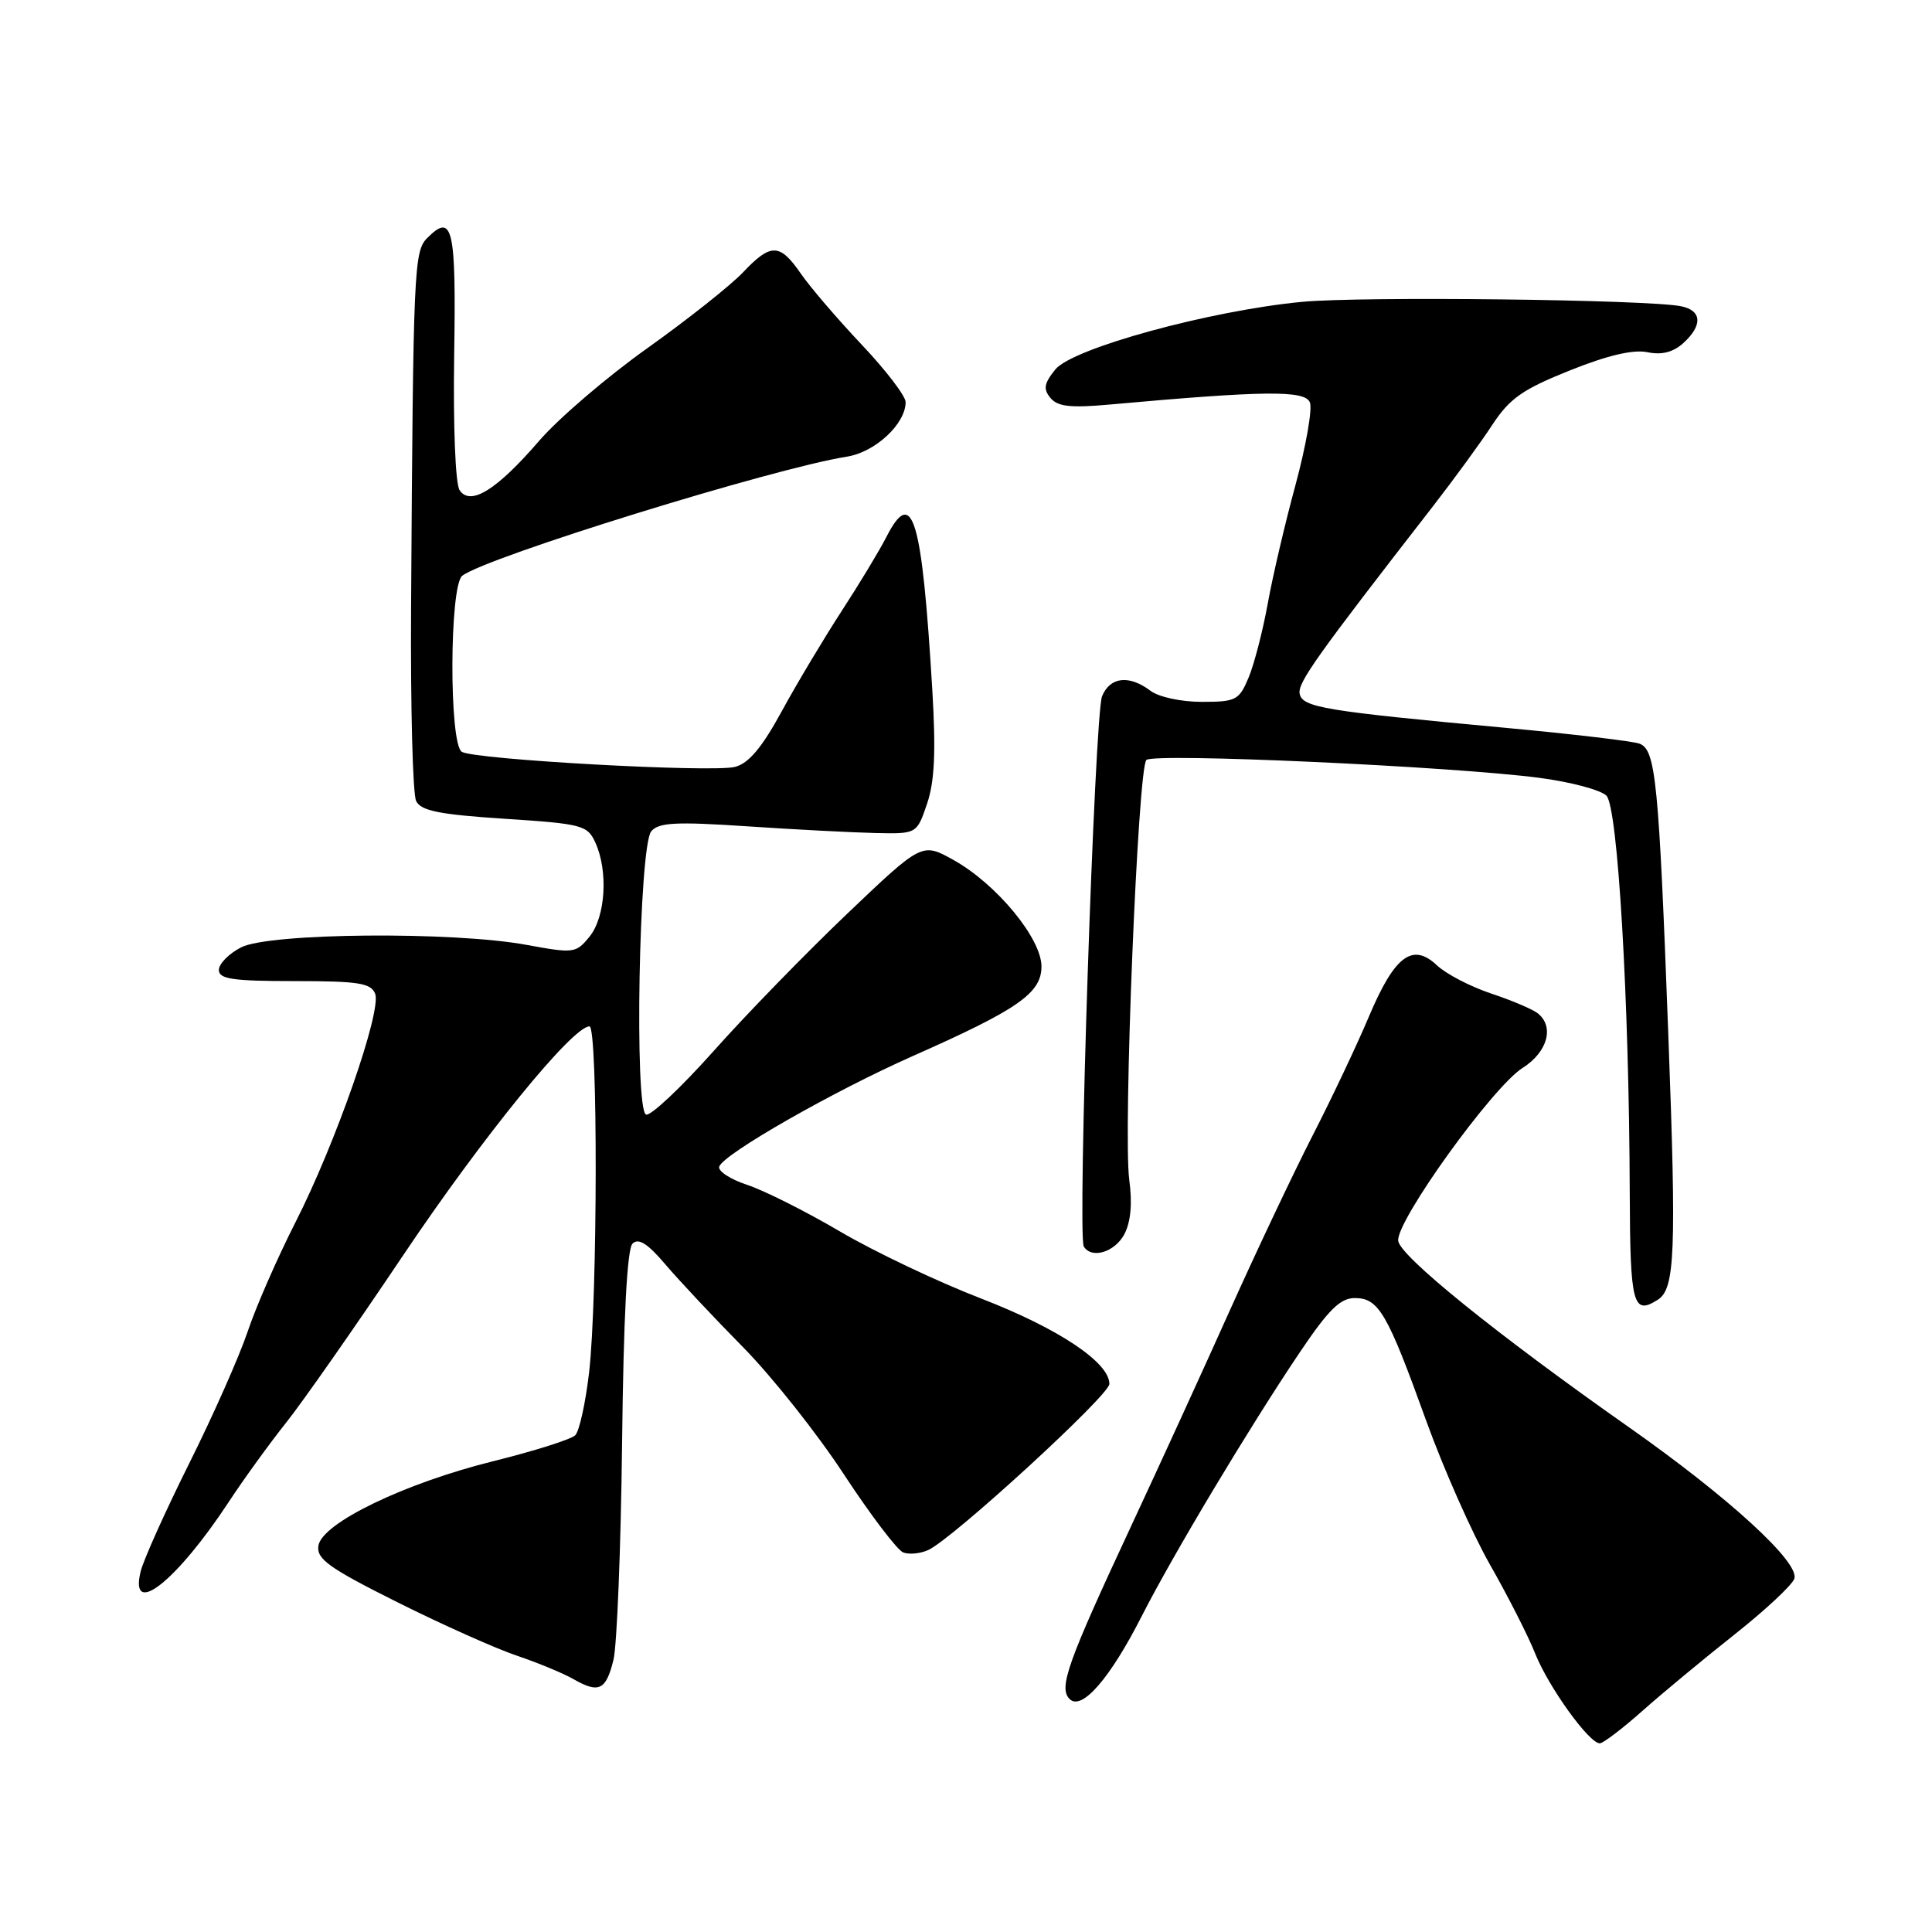 <?xml version="1.0" encoding="UTF-8" standalone="no"?>
<!DOCTYPE svg PUBLIC "-//W3C//DTD SVG 1.1//EN" "http://www.w3.org/Graphics/SVG/1.1/DTD/svg11.dtd" >
<svg xmlns="http://www.w3.org/2000/svg" xmlns:xlink="http://www.w3.org/1999/xlink" version="1.1" viewBox="0 0 256 256">
 <g >
 <path fill="currentColor"
d=" M 217.64 226.69 C 220.31 224.32 225.79 219.78 229.82 216.59 C 233.84 213.41 237.41 210.09 237.75 209.21 C 238.56 207.10 229.13 198.45 215.75 189.05 C 198.33 176.81 185.51 166.45 185.27 164.42 C 184.95 161.84 197.78 144.01 201.76 141.50 C 205.06 139.41 206.00 136.03 203.75 134.26 C 203.06 133.72 200.28 132.54 197.56 131.64 C 194.84 130.73 191.62 129.06 190.40 127.91 C 187.16 124.86 184.79 126.64 181.38 134.72 C 179.81 138.45 176.45 145.55 173.91 150.50 C 171.38 155.45 166.48 165.80 163.02 173.50 C 159.57 181.20 153.70 194.03 149.98 202.00 C 141.42 220.36 140.24 223.64 141.73 225.13 C 143.33 226.73 147.09 222.41 151.30 214.12 C 155.40 206.06 165.49 189.21 172.19 179.25 C 176.02 173.55 177.59 172.00 179.51 172.00 C 182.68 172.00 183.81 173.93 188.94 188.15 C 191.25 194.56 195.08 203.20 197.44 207.34 C 199.80 211.48 202.50 216.78 203.43 219.13 C 205.20 223.55 210.56 231.00 211.98 231.00 C 212.42 231.00 214.97 229.06 217.64 226.69 Z  M 81.29 219.93 C 81.75 218.04 82.27 205.11 82.43 191.19 C 82.62 174.60 83.09 165.51 83.81 164.79 C 84.60 164.00 85.82 164.77 88.20 167.58 C 90.02 169.71 94.62 174.62 98.43 178.48 C 102.24 182.34 108.26 189.92 111.80 195.33 C 115.35 200.74 118.90 205.41 119.68 205.71 C 120.47 206.01 121.97 205.86 123.01 205.38 C 126.28 203.87 147.00 184.87 147.00 183.38 C 147.00 180.52 140.22 176.01 130.00 172.06 C 124.22 169.83 115.81 165.83 111.31 163.18 C 106.80 160.53 101.27 157.75 99.03 157.01 C 96.78 156.27 95.11 155.18 95.30 154.58 C 95.86 152.91 110.44 144.58 121.00 139.91 C 134.90 133.75 138.00 131.60 138.00 128.06 C 138.00 124.34 132.03 117.12 126.34 113.95 C 122.17 111.63 122.17 111.63 112.26 121.07 C 106.82 126.26 98.84 134.45 94.54 139.29 C 90.23 144.12 86.21 147.90 85.61 147.69 C 84.03 147.14 84.67 112.11 86.29 110.16 C 87.26 108.98 89.54 108.86 98.99 109.49 C 105.32 109.92 112.97 110.31 115.99 110.38 C 121.48 110.50 121.48 110.50 122.84 106.50 C 123.84 103.55 124.02 99.62 123.54 91.50 C 122.16 68.47 120.92 64.35 117.43 71.19 C 116.50 73.01 113.83 77.42 111.50 81.00 C 109.18 84.58 105.61 90.53 103.59 94.24 C 100.95 99.08 99.20 101.16 97.38 101.62 C 94.32 102.39 62.86 100.65 61.19 99.62 C 59.49 98.57 59.55 77.59 61.25 76.29 C 64.51 73.80 102.46 62.05 112.21 60.51 C 115.97 59.92 120.00 56.17 120.00 53.28 C 120.00 52.48 117.38 49.05 114.17 45.66 C 110.97 42.27 107.34 38.04 106.11 36.25 C 103.32 32.21 102.14 32.19 98.44 36.10 C 96.82 37.81 91.13 42.32 85.80 46.12 C 80.46 49.91 74.01 55.44 71.46 58.39 C 65.82 64.93 62.33 67.10 60.90 64.95 C 60.34 64.12 60.04 56.49 60.18 47.07 C 60.45 30.14 59.99 28.15 56.62 31.53 C 54.85 33.30 54.75 35.43 54.47 80.50 C 54.39 93.70 54.69 105.24 55.14 106.14 C 55.78 107.44 58.23 107.93 66.86 108.49 C 77.14 109.16 77.84 109.34 78.89 111.65 C 80.61 115.42 80.24 121.48 78.13 124.09 C 76.32 126.32 76.05 126.35 69.77 125.20 C 60.03 123.40 35.65 123.61 31.95 125.53 C 30.33 126.36 29.00 127.71 29.00 128.53 C 29.00 129.73 30.86 130.00 39.03 130.00 C 47.50 130.00 49.16 130.26 49.71 131.68 C 50.59 133.97 44.46 151.54 39.15 161.96 C 36.76 166.66 33.91 173.17 32.82 176.43 C 31.72 179.70 28.24 187.57 25.06 193.93 C 21.89 200.29 18.99 206.74 18.63 208.25 C 17.12 214.50 23.41 209.52 30.32 199.00 C 32.31 195.97 35.73 191.25 37.92 188.50 C 40.11 185.75 47.11 175.74 53.47 166.26 C 64.00 150.58 75.87 136.00 78.11 136.00 C 79.24 136.00 79.19 172.06 78.06 181.84 C 77.59 185.88 76.77 189.63 76.22 190.18 C 75.68 190.72 70.85 192.25 65.50 193.58 C 53.63 196.51 42.64 201.82 42.19 204.82 C 41.92 206.58 43.60 207.78 52.69 212.32 C 58.63 215.29 65.75 218.47 68.50 219.39 C 71.25 220.32 74.62 221.71 76.00 222.50 C 79.36 224.42 80.30 223.96 81.29 219.93 Z  M 219.67 172.22 C 221.95 170.78 222.14 165.94 221.07 137.37 C 219.80 103.44 219.40 99.37 217.25 98.54 C 216.38 98.21 208.43 97.27 199.58 96.45 C 175.43 94.21 172.56 93.74 172.21 91.91 C 171.94 90.47 174.43 86.96 189.94 67.00 C 192.71 63.42 196.23 58.61 197.74 56.29 C 200.04 52.79 201.75 51.59 208.00 49.09 C 213.00 47.08 216.43 46.28 218.29 46.67 C 220.19 47.06 221.69 46.68 223.04 45.47 C 225.64 43.11 225.52 41.14 222.75 40.58 C 218.35 39.69 180.37 39.24 172.50 40.00 C 160.27 41.17 142.11 46.15 139.84 48.95 C 138.34 50.81 138.21 51.55 139.19 52.73 C 140.14 53.88 141.87 54.07 146.96 53.61 C 167.58 51.75 172.94 51.69 173.57 53.33 C 173.91 54.21 173.05 59.11 171.67 64.22 C 170.28 69.32 168.62 76.42 167.98 80.00 C 167.33 83.58 166.20 87.96 165.46 89.75 C 164.19 92.79 163.78 93.00 159.24 93.00 C 156.52 93.00 153.53 92.36 152.44 91.53 C 149.62 89.40 147.09 89.68 146.03 92.25 C 145.04 94.64 142.74 163.78 143.61 165.17 C 144.64 166.85 147.70 165.93 148.97 163.56 C 149.83 161.95 150.06 159.48 149.63 156.31 C 148.81 150.09 150.77 101.83 151.90 100.70 C 152.85 99.75 192.31 101.54 203.99 103.07 C 208.11 103.61 212.10 104.67 212.86 105.43 C 214.37 106.94 215.87 132.50 215.95 158.08 C 216.00 172.91 216.38 174.32 219.67 172.22 Z "/>
</g>
</svg>